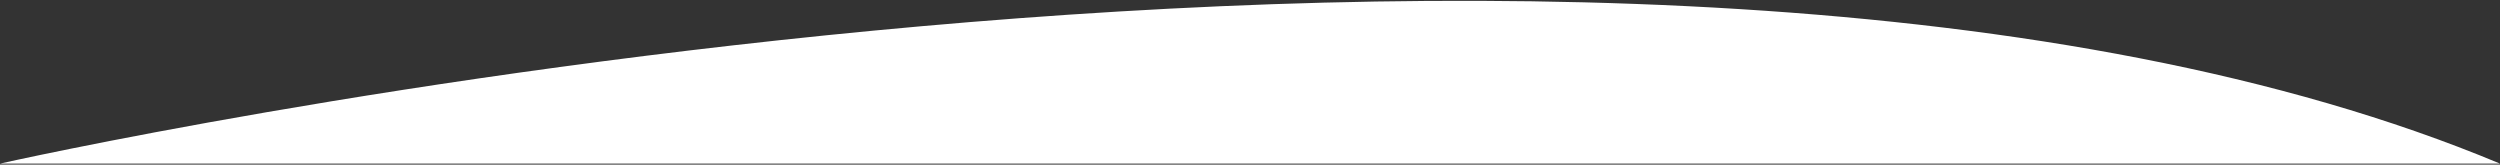 <?xml version="1.0" encoding="UTF-8" standalone="no"?>
<svg width="2263px" height="149px" viewBox="0 0 2263 149" version="1.1" xmlns="http://www.w3.org/2000/svg" xmlns:xlink="http://www.w3.org/1999/xlink" xmlns:sketch="http://www.bohemiancoding.com/sketch/ns">
    <rect x="0" y="0" width="2263" height="149" fill="#333333" stroke="none"/>
    <!-- Generator: Sketch 3.5.2 (25235) - http://www.bohemiancoding.com/sketch -->
    <title>Path 1</title>
    <desc>Created with Sketch.</desc>
    <defs></defs>
    <g id="Page-1" stroke="none" stroke-width="1" fill="none" fill-rule="evenodd" sketch:type="MSPage">
        <path d="M-2.27373675e-13,148.093 C-2.27373675e-13,148.093 1469.236,-183.457 2263,148.093" id="Path-1" fill="#FFFFFF" sketch:type="MSShapeGroup"></path>
    </g>
</svg>